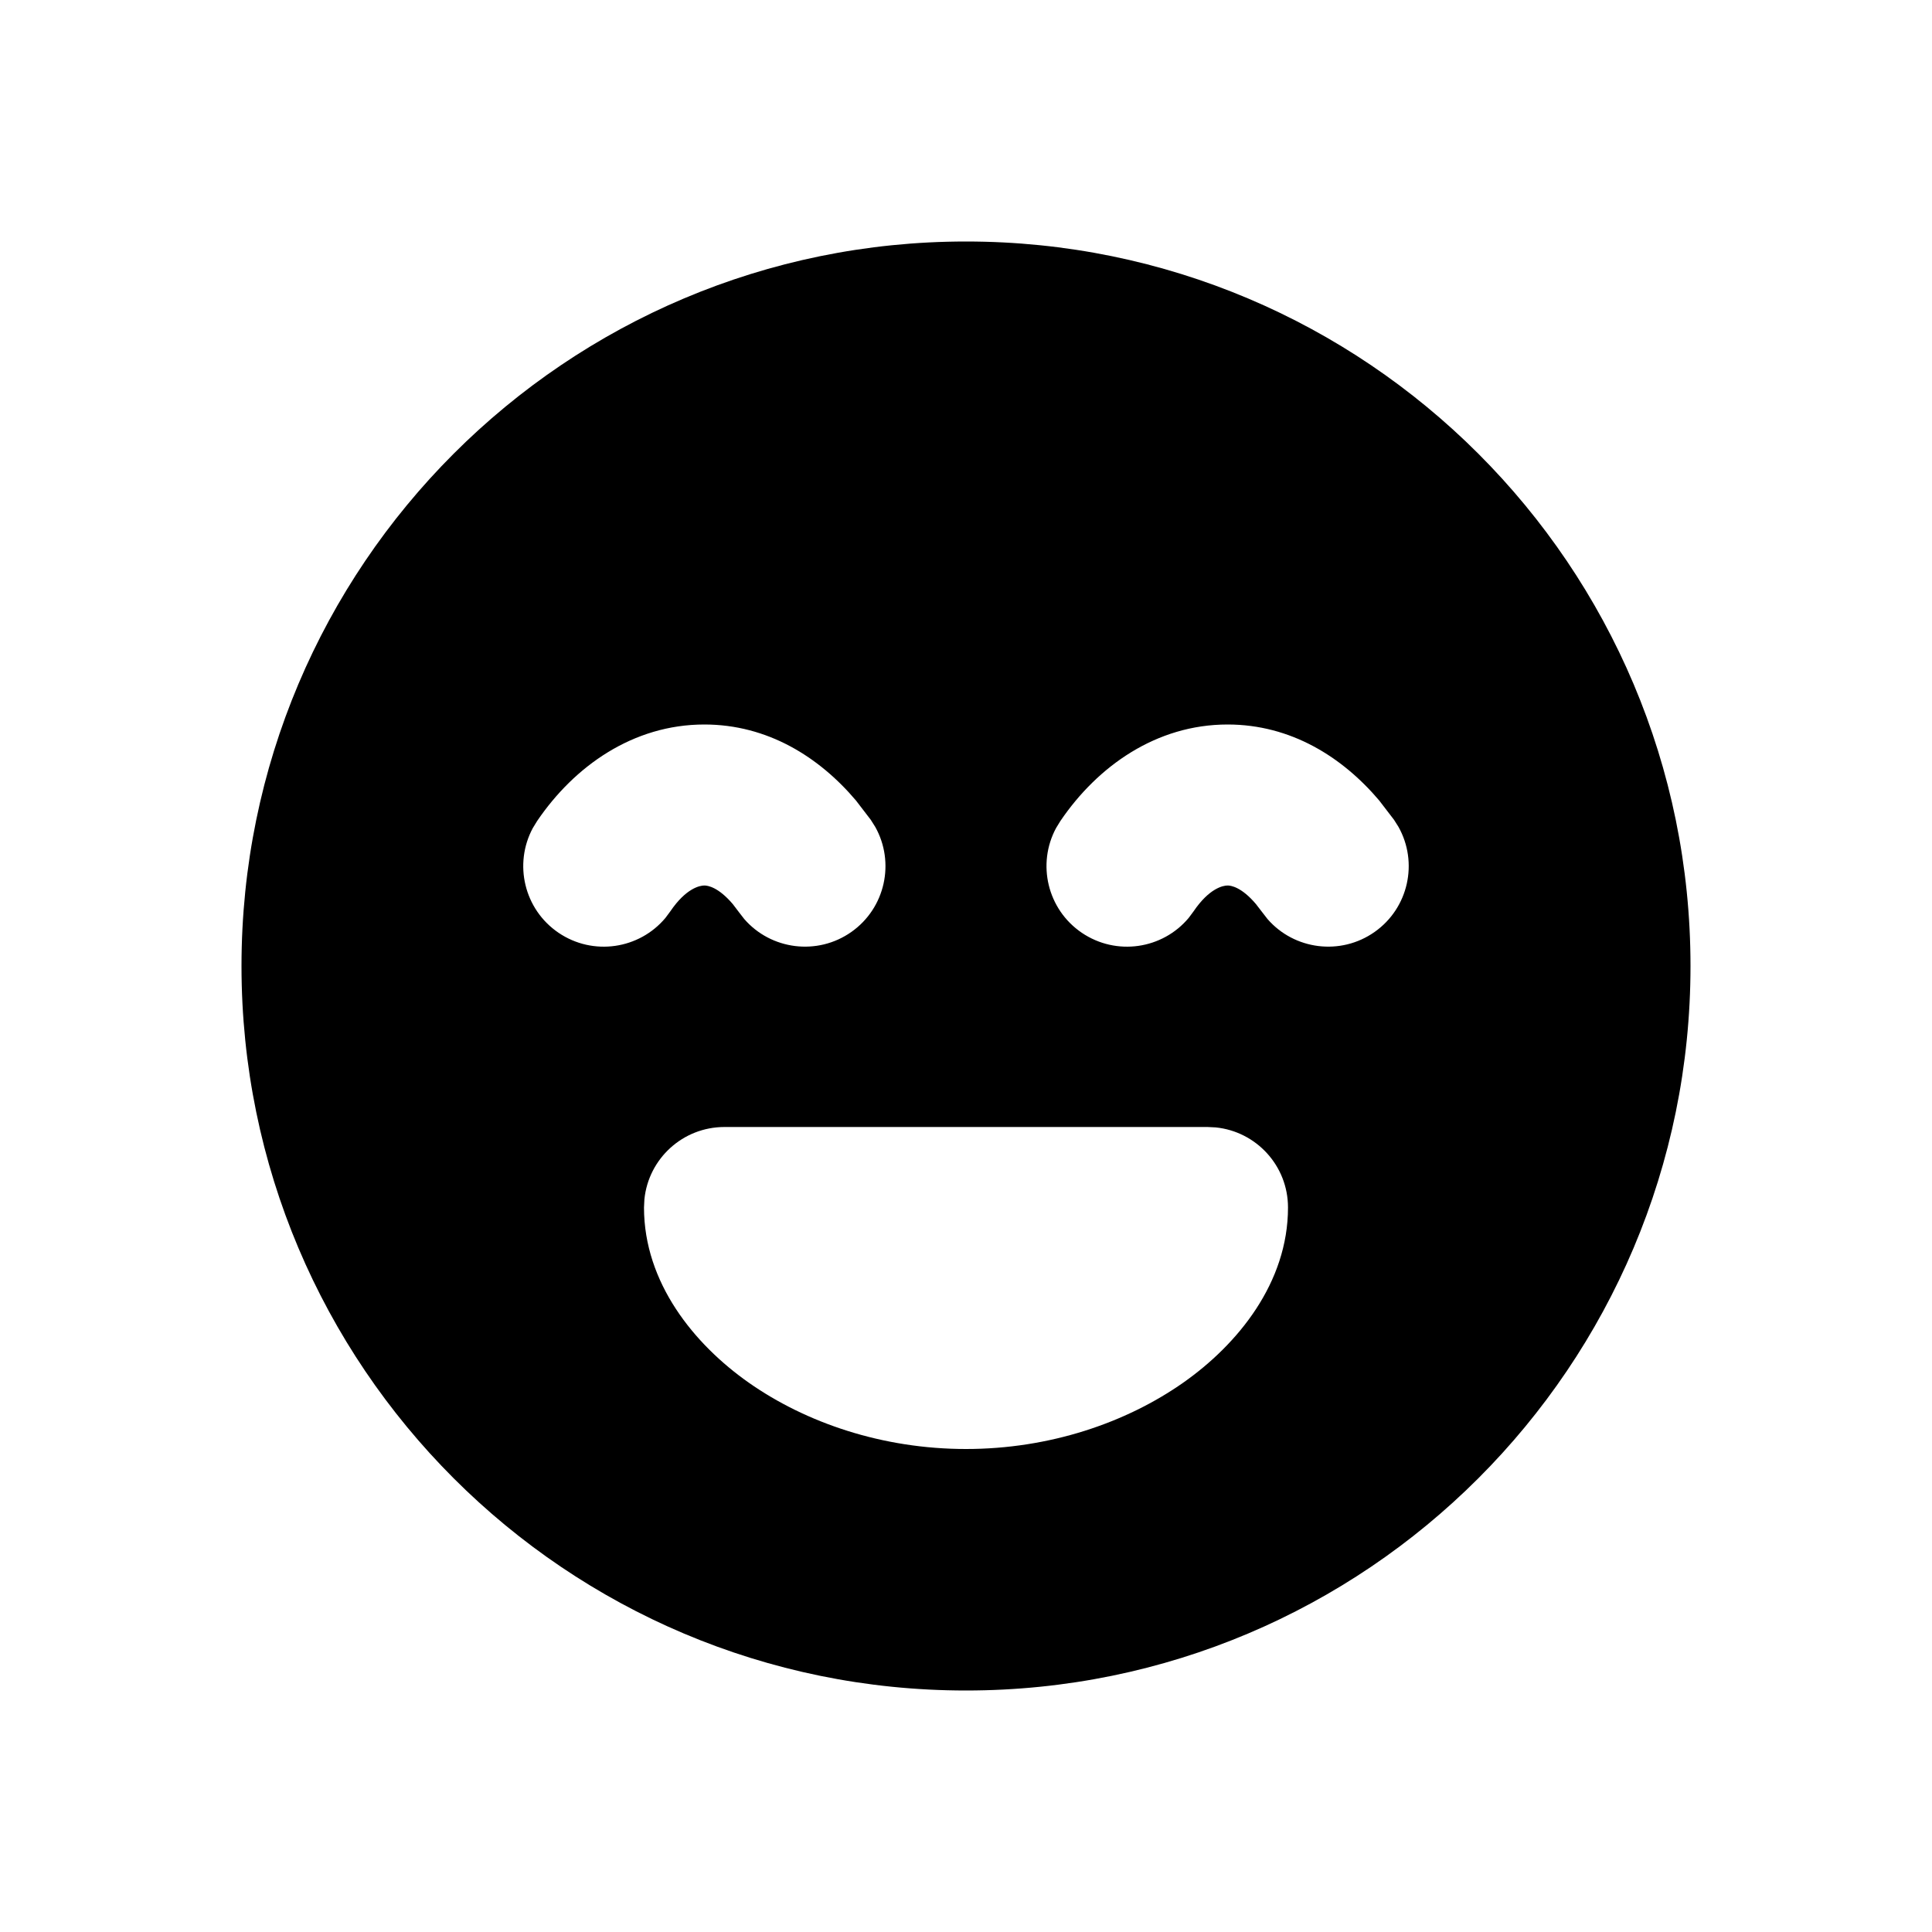 <svg width="24" height="24" viewBox="0 0 24 24" fill="none" xmlns="http://www.w3.org/2000/svg">
<path fill-rule="evenodd" clip-rule="evenodd" d="M12 3C16.971 3 21 7.029 21 12C21 16.971 16.971 21 12 21C7.029 21 3 16.971 3 12C3 7.029 7.029 3 12 3ZM9 14C8.482 14 8.056 14.393 8.005 14.898L8 15C8 15.935 8.623 16.699 9.3 17.175C10.012 17.675 10.963 18 12 18C13.037 18 13.988 17.675 14.7 17.175C15.377 16.699 16 15.935 16 15C16 14.482 15.607 14.056 15.102 14.005L15 14H9ZM8.75 9C7.863 9 7.135 9.518 6.673 10.198L6.619 10.286C6.379 10.732 6.51 11.296 6.938 11.587C7.367 11.878 7.94 11.792 8.266 11.403L8.327 11.321C8.523 11.032 8.695 11 8.75 11C8.79 11 8.922 11.018 9.103 11.231L9.183 11.336L9.245 11.416C9.577 11.799 10.153 11.875 10.576 11.577C10.999 11.279 11.12 10.712 10.872 10.271L10.817 10.184L10.633 9.944C10.175 9.403 9.534 9 8.75 9ZM15.25 9C14.363 9 13.635 9.518 13.173 10.198L13.119 10.286C12.879 10.732 13.01 11.296 13.438 11.587C13.867 11.878 14.44 11.792 14.766 11.403L14.827 11.321C15.023 11.032 15.195 11 15.25 11C15.29 11 15.422 11.018 15.602 11.231L15.683 11.336L15.745 11.416C16.077 11.799 16.653 11.875 17.076 11.577C17.499 11.279 17.62 10.712 17.372 10.271L17.317 10.184L17.133 9.944C16.675 9.403 16.034 9 15.25 9Z" fill="black"/>
</svg>
